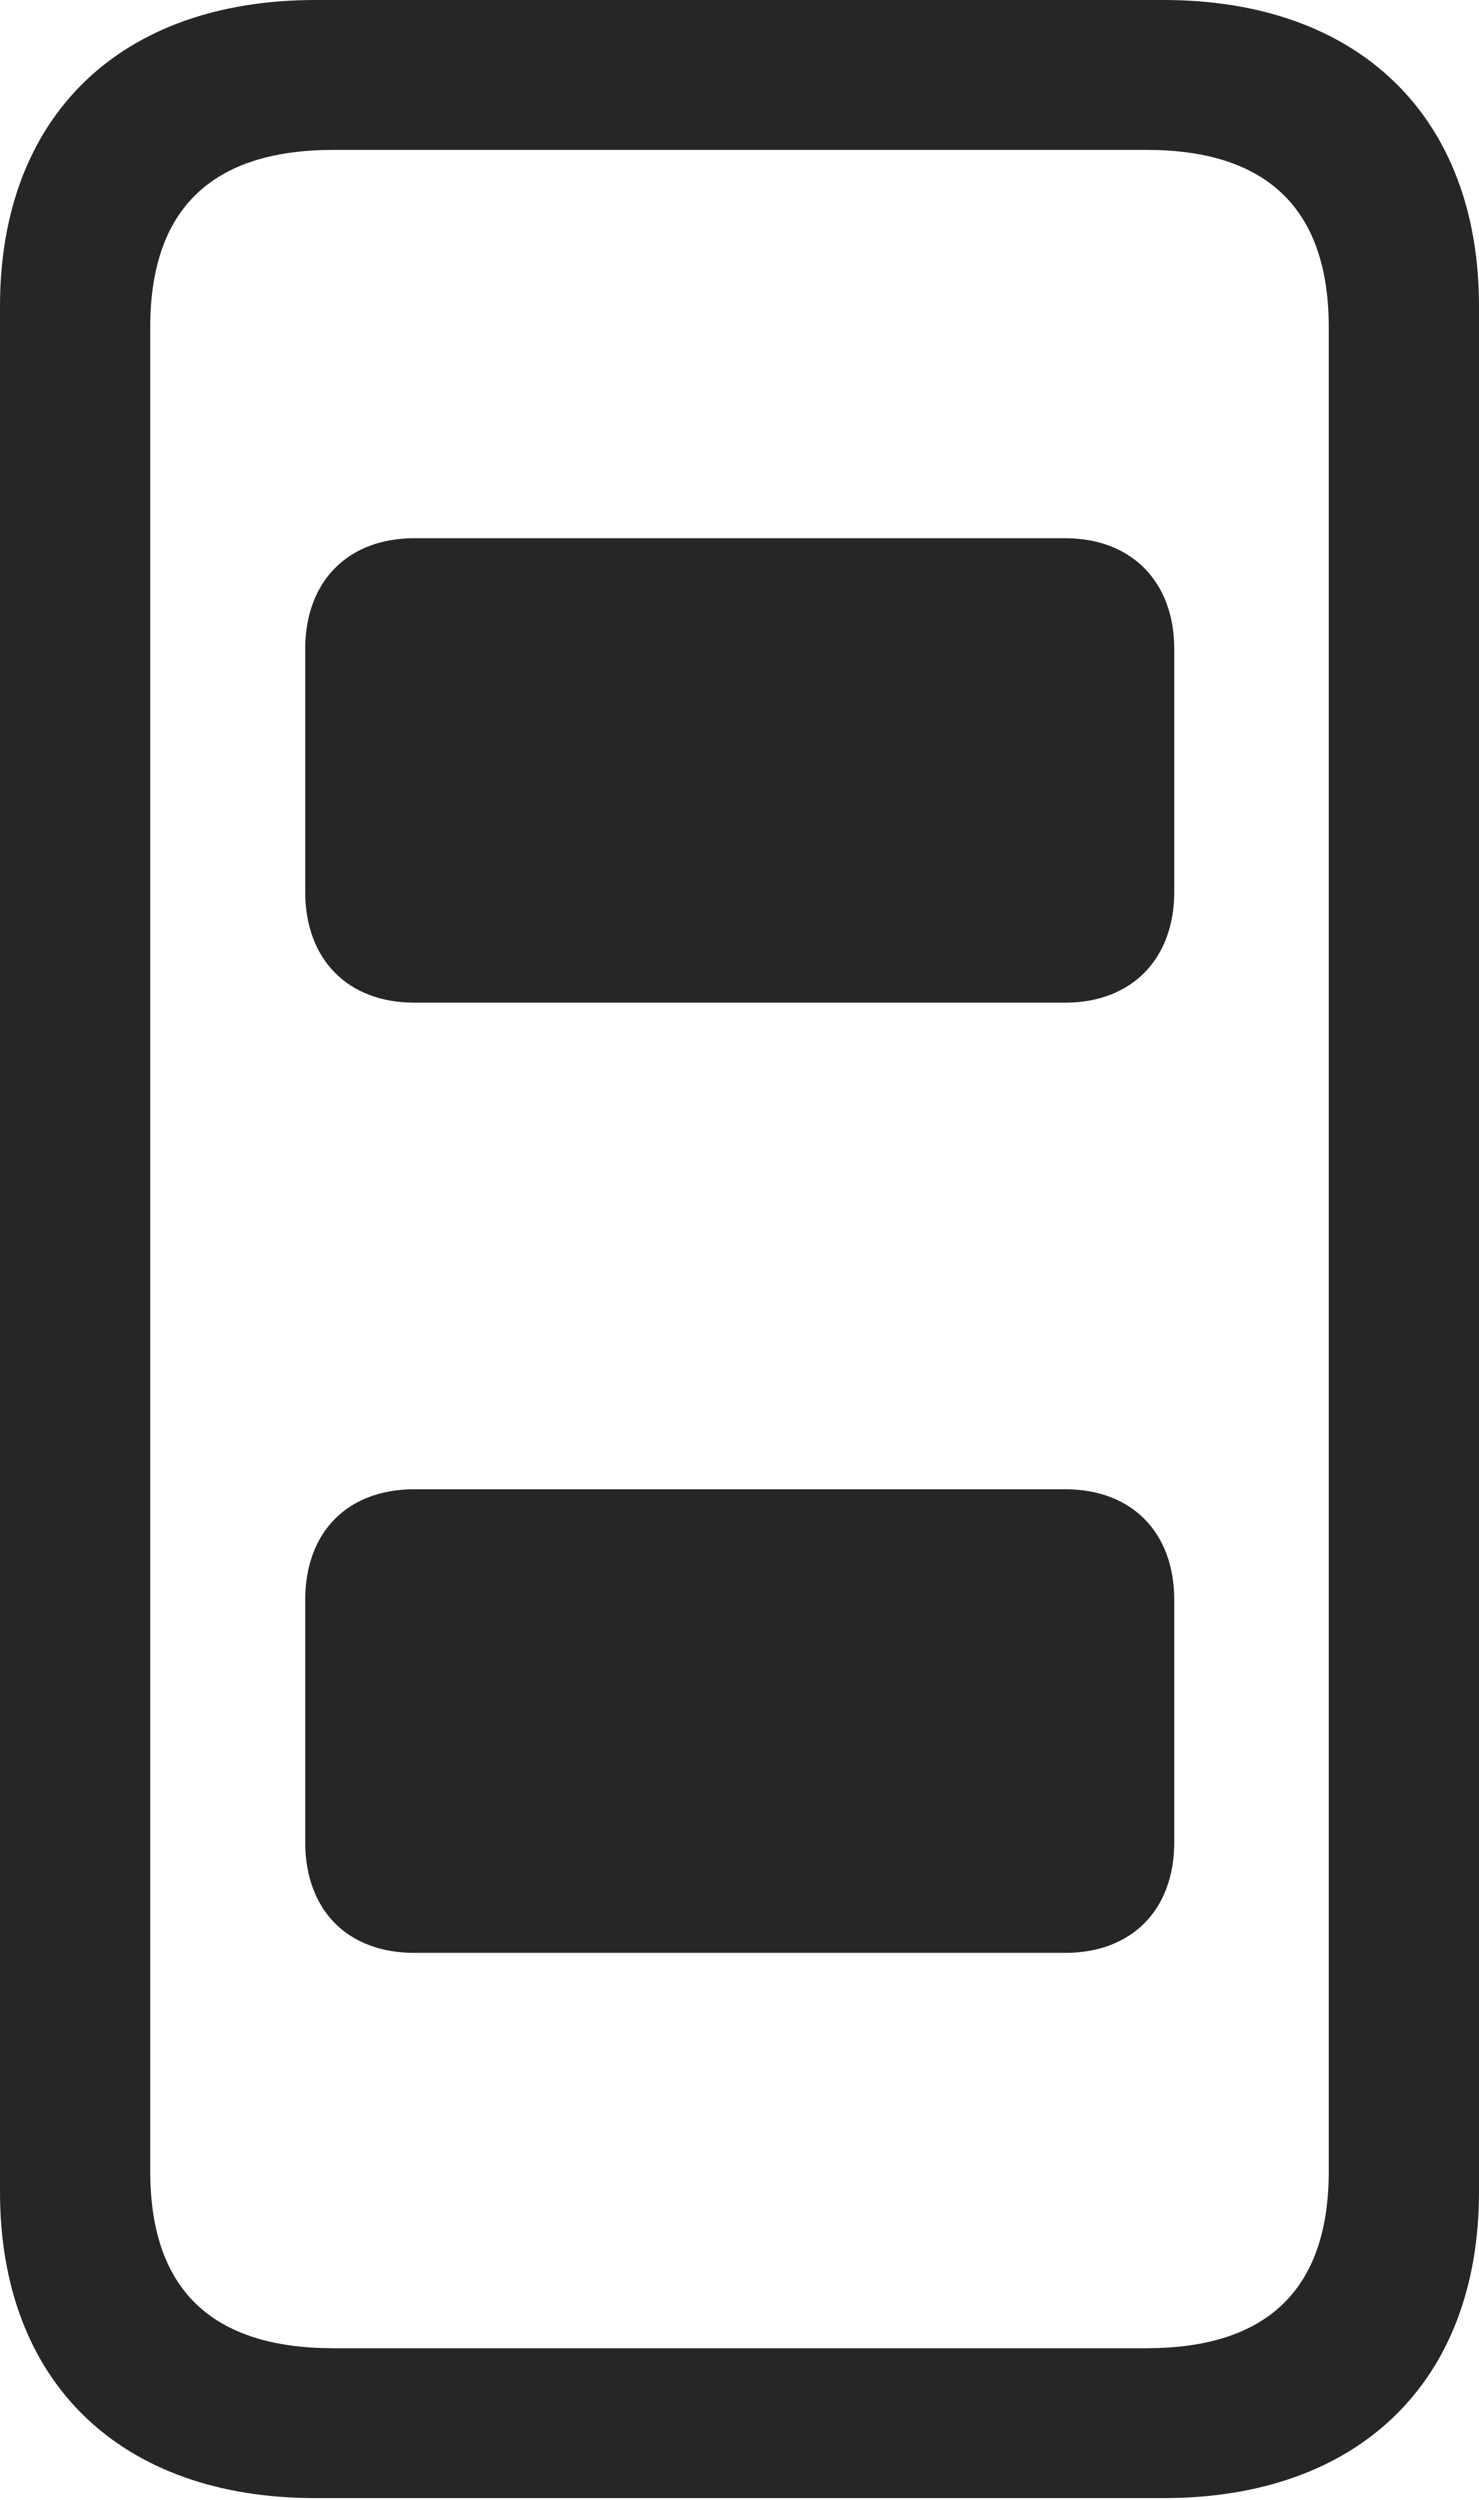 <?xml version="1.0" encoding="UTF-8"?>
<!--Generator: Apple Native CoreSVG 232.5-->
<!DOCTYPE svg
PUBLIC "-//W3C//DTD SVG 1.1//EN"
       "http://www.w3.org/Graphics/SVG/1.1/DTD/svg11.dtd">
<svg version="1.1" xmlns="http://www.w3.org/2000/svg" xmlns:xlink="http://www.w3.org/1999/xlink" width="59.508" height="100.561">
 <g>
  <rect height="100.561" opacity="0" width="59.508" x="0" y="0"/>
  <path d="M12.691 100.493L46.817 100.493C54.67 100.493 59.508 95.809 59.508 88.176L59.508 12.317C59.508 4.685 54.67 0 46.817 0L12.691 0C4.823 0 0 4.685 0 12.317L0 88.176C0 95.809 4.823 100.493 12.691 100.493ZM13.414 94.463C8.506 94.463 6.045 92.085 6.045 87.346L6.045 13.163C6.045 8.424 8.506 6.03 13.414 6.03L46.128 6.03C51.002 6.03 53.463 8.424 53.463 13.163L53.463 87.346C53.463 92.085 51.002 94.463 46.128 94.463Z" fill="#000000" fill-opacity="0.85"/>
  <path d="M16.671 40.335L42.856 40.335C45.52 40.335 47.247 38.592 47.247 35.877L47.247 26.11C47.247 23.394 45.52 21.651 42.856 21.651L16.671 21.651C13.989 21.651 12.28 23.394 12.28 26.11L12.28 35.877C12.28 38.592 13.989 40.335 16.671 40.335ZM16.671 78.559L42.856 78.559C45.52 78.559 47.247 76.85 47.247 74.101L47.247 64.368C47.247 61.618 45.52 59.909 42.856 59.909L16.671 59.909C13.989 59.909 12.28 61.618 12.28 64.368L12.28 74.101C12.28 76.85 13.989 78.559 16.671 78.559Z" fill="#000000" fill-opacity="0.85"/>
 </g>
</svg>
